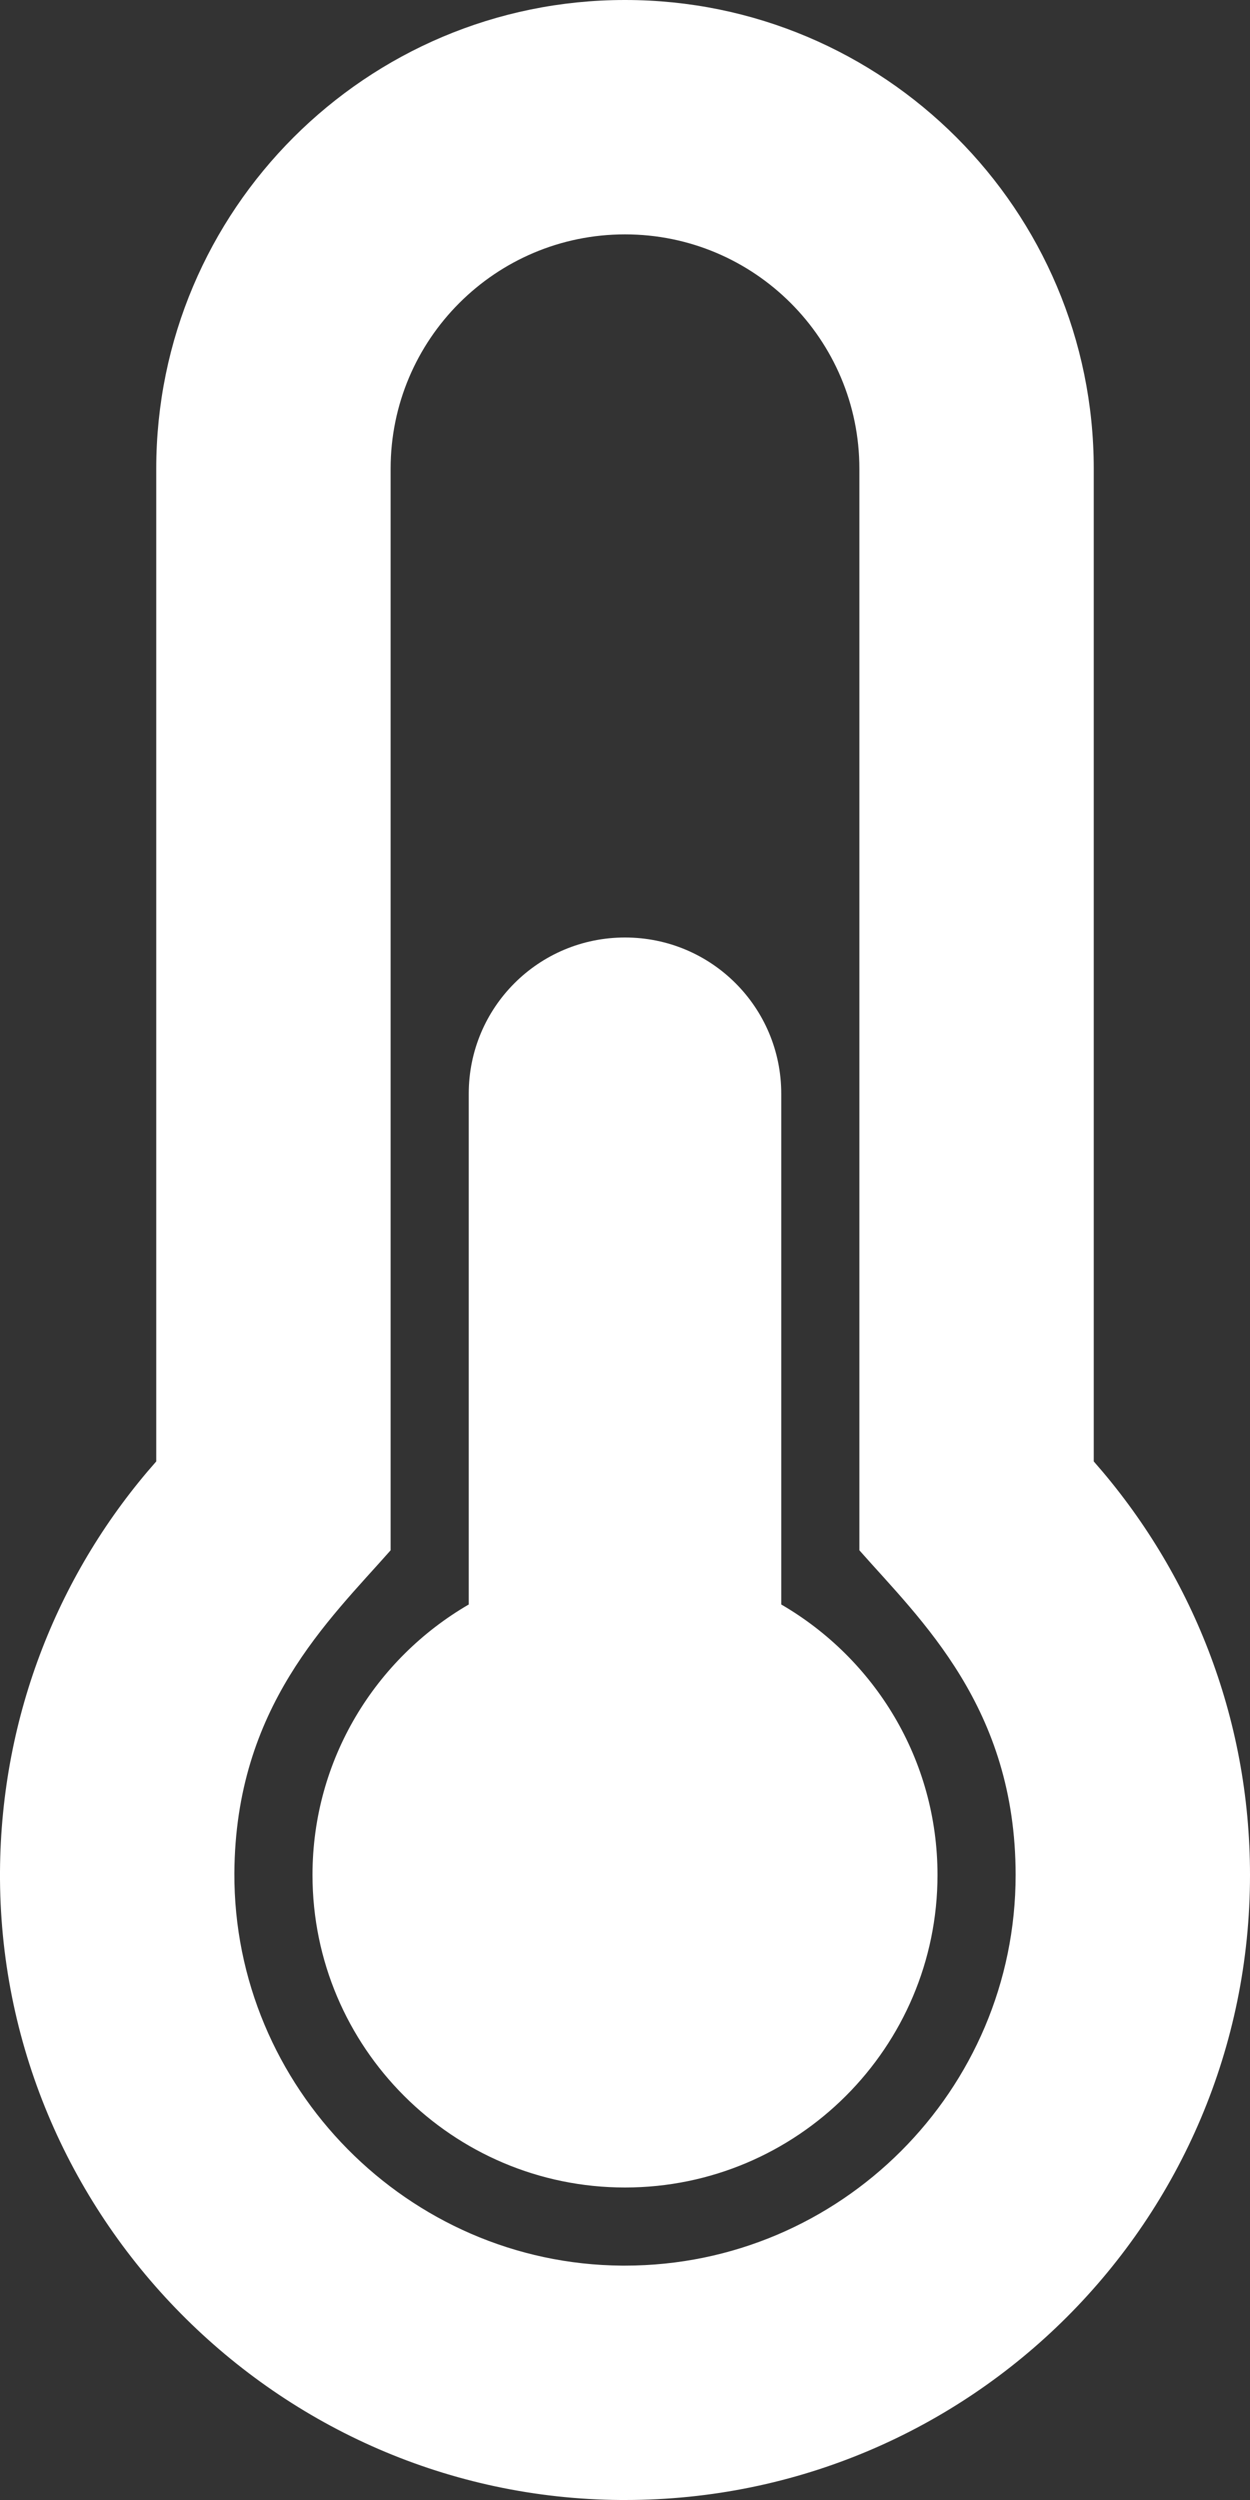 <?xml version="1.0" encoding="utf-8"?>
<!-- Generator: Adobe Illustrator 24.0.1, SVG Export Plug-In . SVG Version: 6.00 Build 0)  -->
<svg version="1.1" id="Layer_1" xmlns="http://www.w3.org/2000/svg" xmlns:xlink="http://www.w3.org/1999/xlink" x="0px" y="0px"
	 viewBox="0 0 256 512" style="enable-background:new 0 0 256 512;" xml:space="preserve">
<rect x="0" y="0" width="256" height="512" fill="#333333" stroke="none"/>
<style type="text/css">
	.st0{fill:#FFFFFF;}
</style>
<path class="st0" d="M192,384c0,35.3-28.7,64-64,64s-64-28.7-64-64c0-23.7,12.9-44.3,32-55.4V224c0-17.7,14.3-32,32-32
	s32,14.3,32,32v104.6C179.1,339.7,192,360.3,192,384z M224,299.3c19.9,22.6,32,52.2,32,84.7c0,70.7-57.3,128-128,128
	c-0.3,0-0.6,0-0.9,0C56.8,511.5-0.4,453.6,0,383.3c0.2-32.2,12.2-61.6,32-84V96c0-53,43-96,96-96s96,43,96,96V299.3z M208,384
	c0-34.3-19.4-52.2-32-66.5V96c0-26.5-21.5-48-48-48S80,69.5,80,96v221.5c-12.7,14.4-31.8,32.1-32,66.1
	c-0.2,43.9,35.6,80.1,79.4,80.4l0.6,0C172.1,464,208,428.1,208,384z"/>
</svg>
